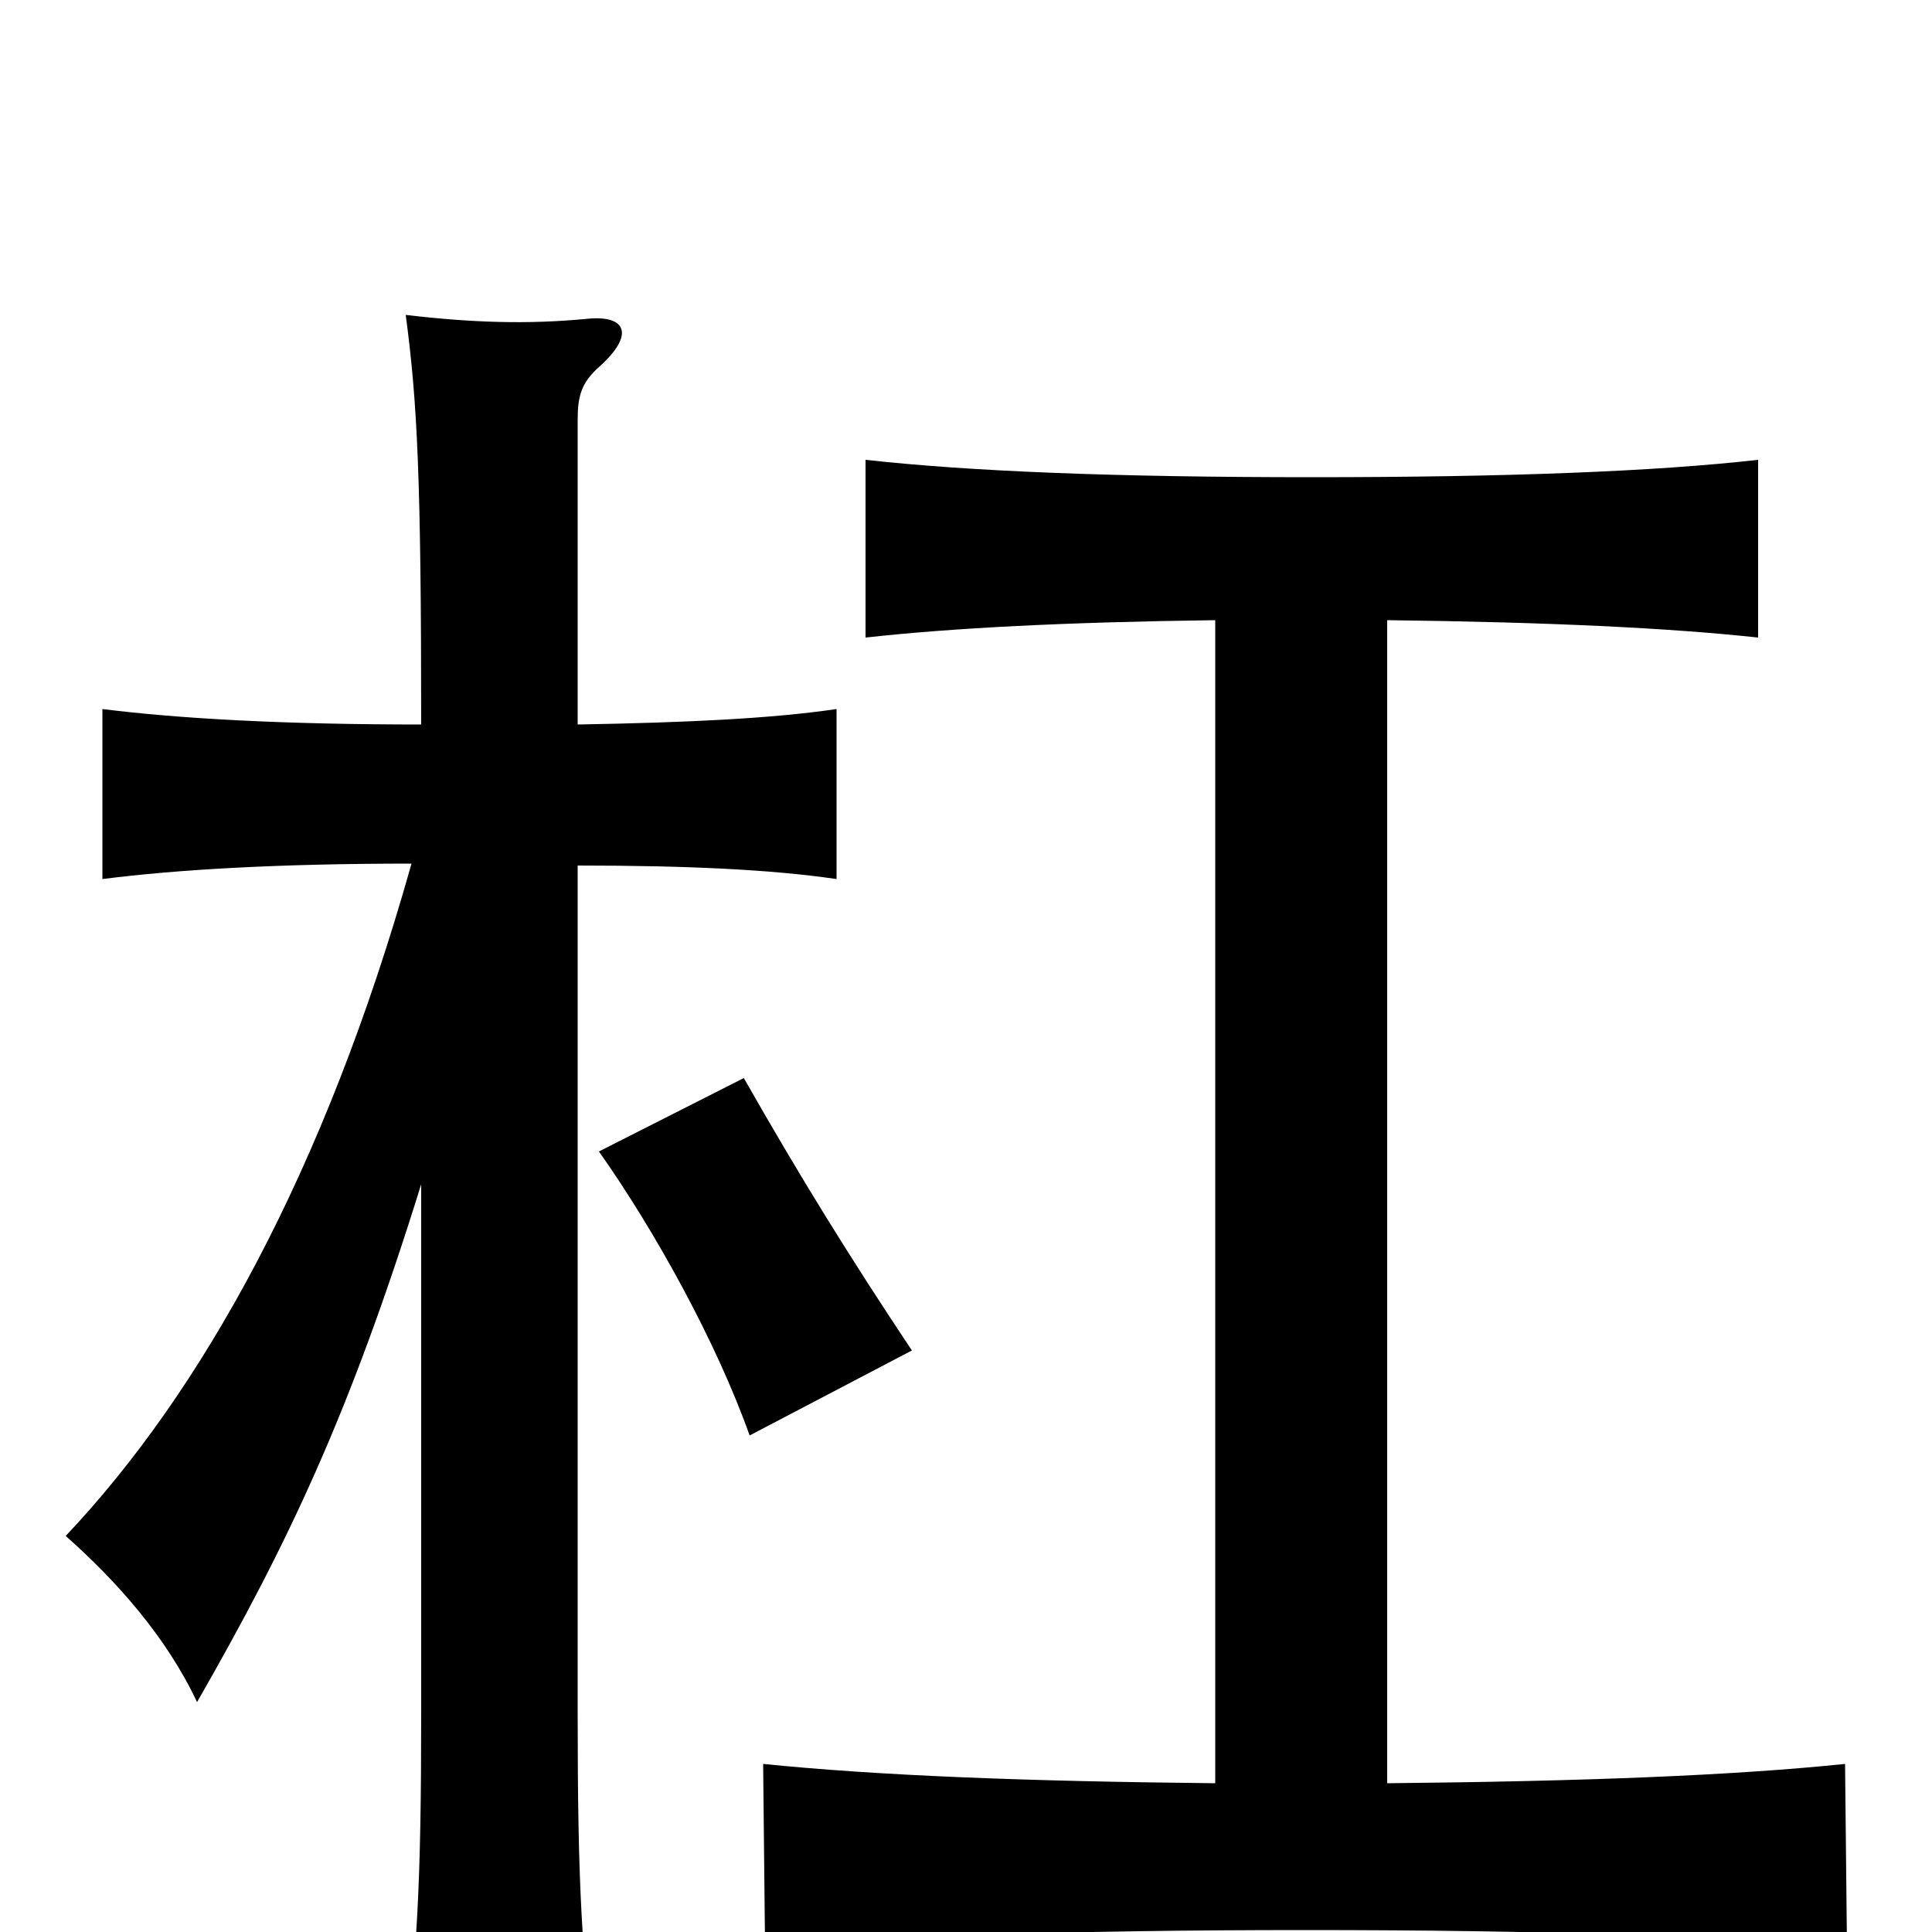 <svg xmlns="http://www.w3.org/2000/svg" viewBox="0 -1000 1000 1000">
	<path fill="#000000" d="M472 -301C440 -349 414 -391 385 -442L310 -404C339 -363 371 -305 388 -257ZM218 -387V-113C218 -25 216 12 208 75H309C301 12 299 -25 299 -113V-552C355 -552 399 -550 433 -545V-633C399 -628 355 -626 299 -625V-783C299 -795 301 -802 310 -810C329 -827 324 -837 304 -835C273 -832 244 -833 210 -837C216 -792 218 -753 218 -625C147 -625 93 -628 53 -633V-545C92 -550 145 -553 213 -553C168 -393 104 -279 34 -205C60 -182 86 -153 102 -119C149 -201 181 -268 218 -387ZM718 -679C801 -678 864 -675 910 -670V-762C857 -756 781 -753 679 -753C577 -753 502 -756 448 -762V-670C493 -675 552 -678 629 -679V-77C530 -78 454 -81 395 -87L396 9C464 2 554 -1 676 -1C799 -1 890 2 956 9L955 -87C897 -81 820 -78 718 -77Z"/>
</svg>
